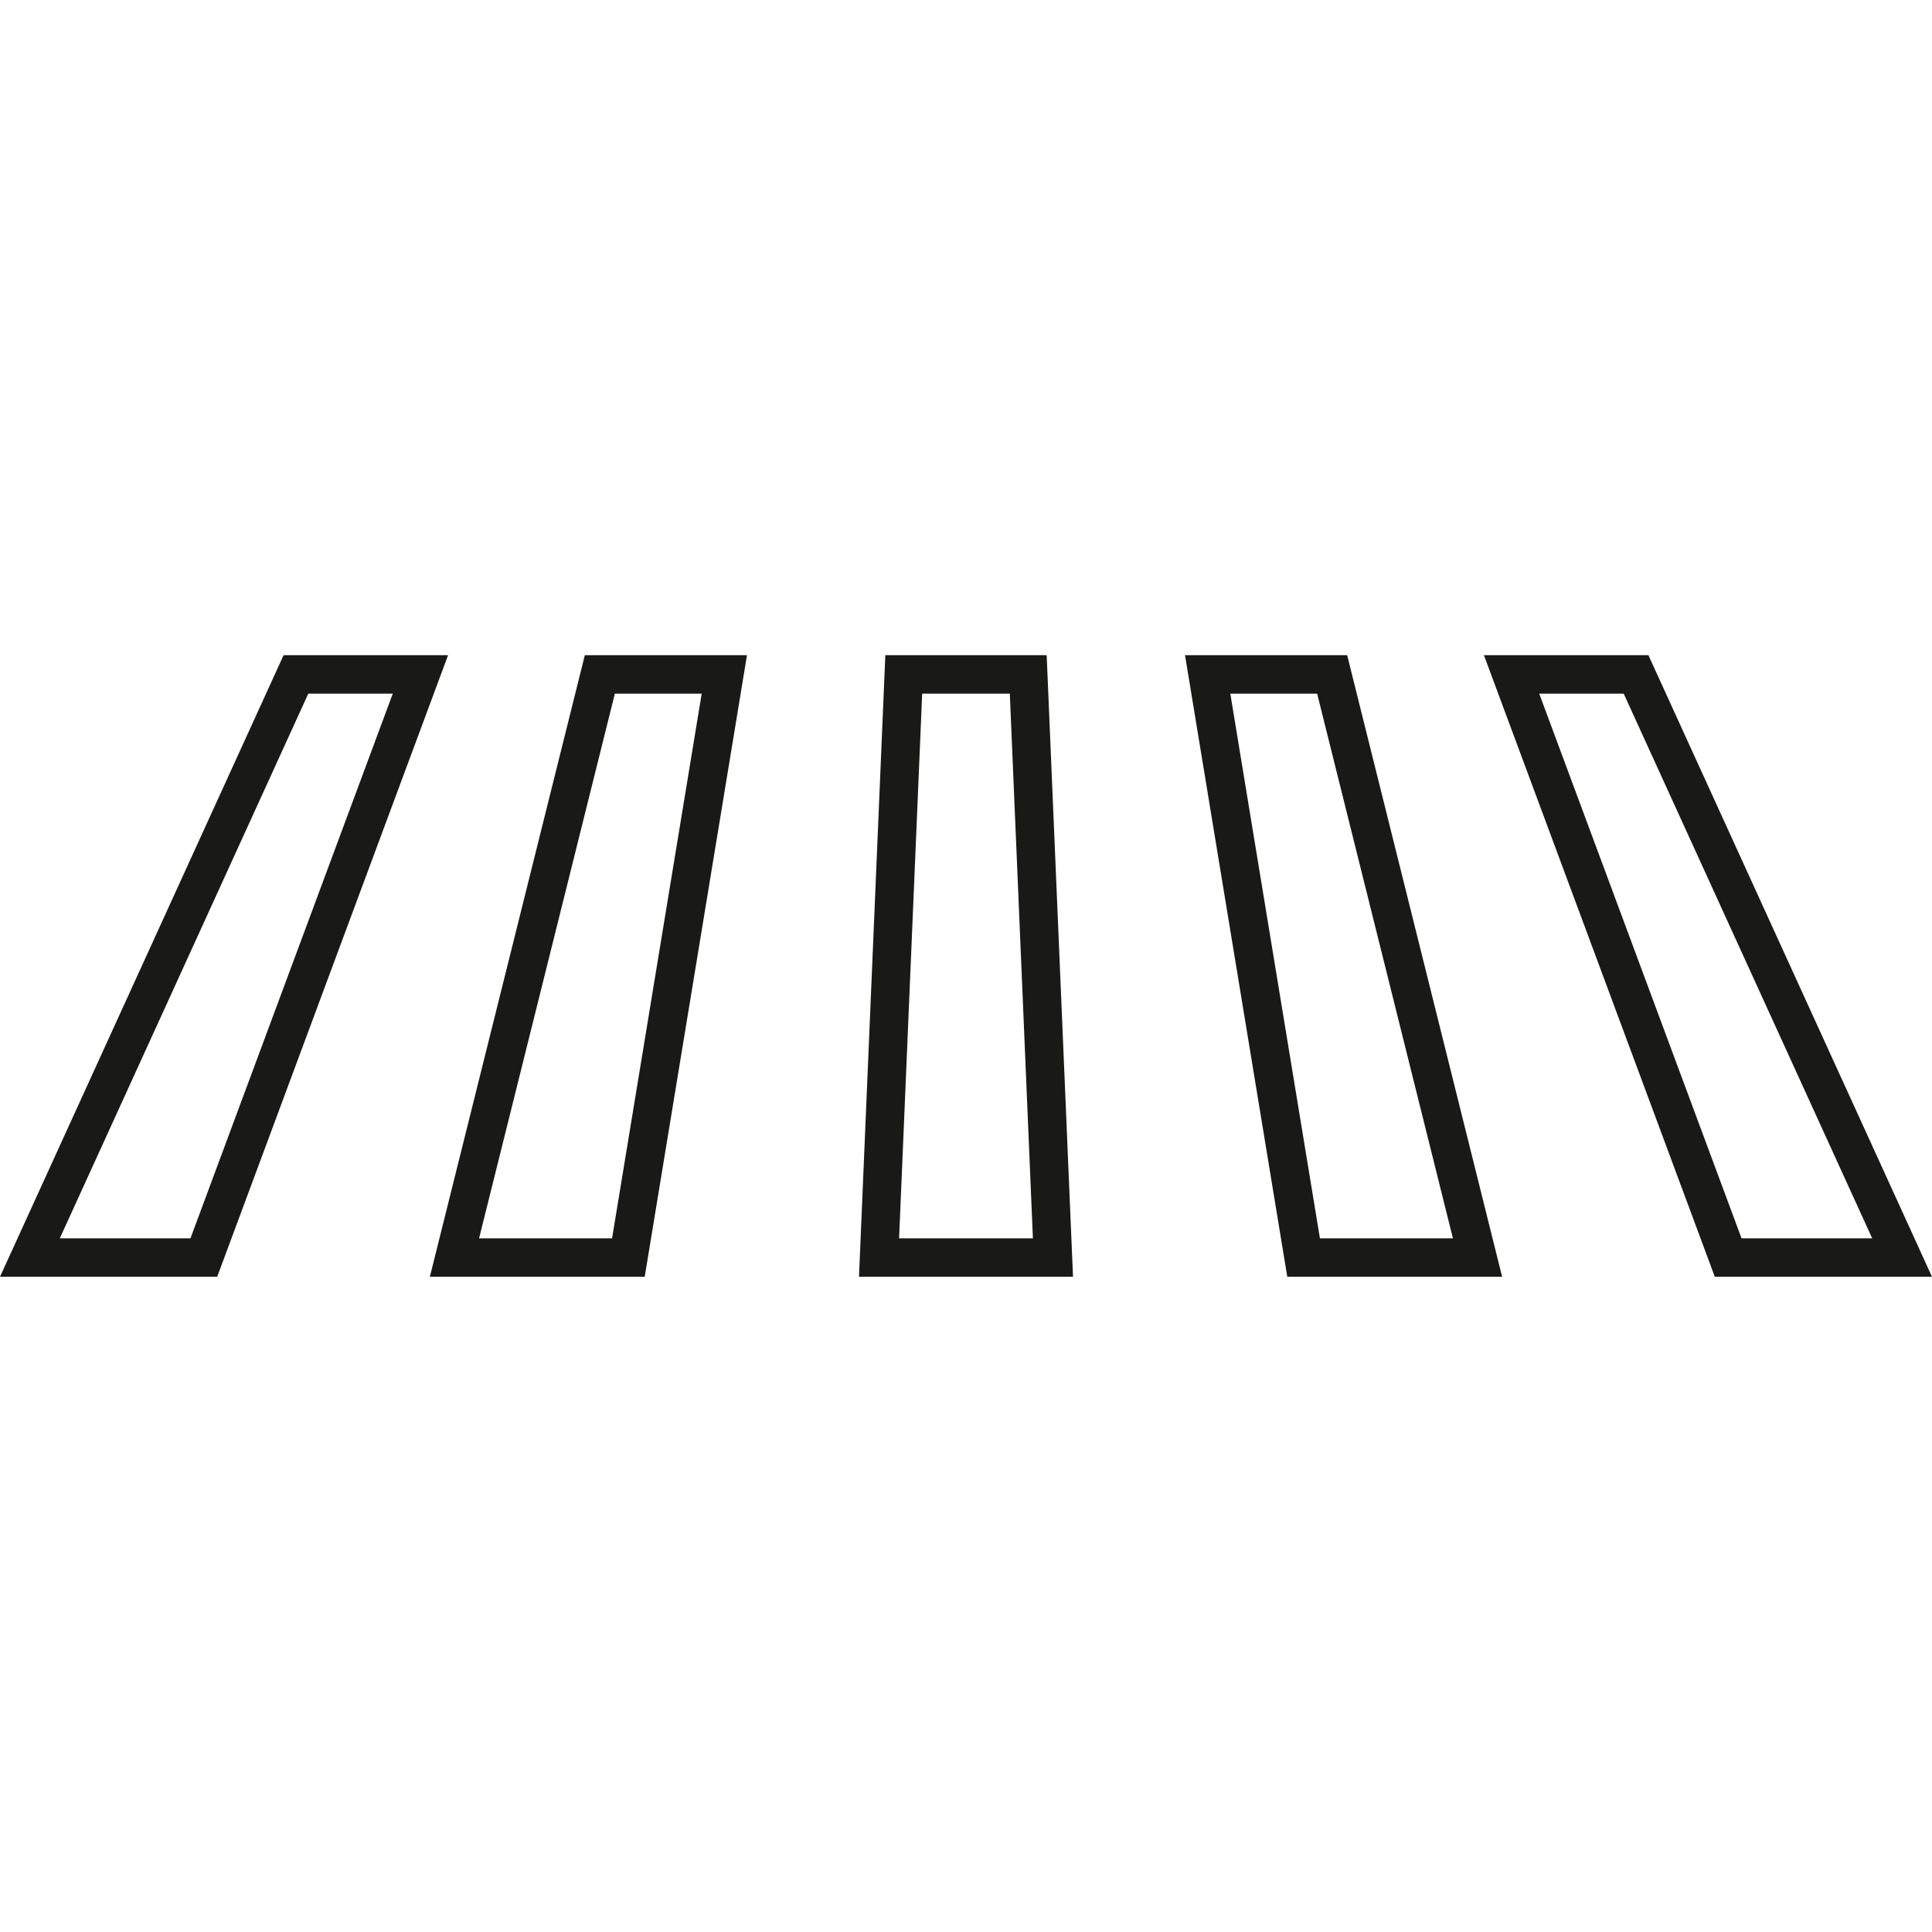 <?xml version="1.0" encoding="iso-8859-1"?>
<!-- Generator: Adobe Illustrator 18.0.0, SVG Export Plug-In . SVG Version: 6.00 Build 0)  -->
<!DOCTYPE svg PUBLIC "-//W3C//DTD SVG 1.1//EN" "http://www.w3.org/Graphics/SVG/1.1/DTD/svg11.dtd">
<svg version="1.1" id="Capa_1" xmlns="http://www.w3.org/2000/svg" xmlns:xlink="http://www.w3.org/1999/xlink" x="0px" y="0px"
	 viewBox="0 0 452.296 452.296" style="enable-background:new 0 0 452.296 452.296;" xml:space="preserve">
<g>
	<path style="fill:#191918;" d="M66.387,153.388L0,298.907h50.845l54.052-145.519H66.387z M44.587,289.907H13.998l58.176-127.519
		h19.779L44.587,289.907z"/>
	<path style="fill:#191918;" d="M100.635,298.907h50.296l23.943-145.519h-37.962L100.635,298.907z M164.272,162.388L143.29,289.907
		h-31.136l31.789-127.519H164.272z"/>
	<path style="fill:#191918;" d="M207.263,153.388l-6.167,145.519H251.2l-6.166-145.519H207.263z M210.484,289.907l5.405-127.519
		h20.518l5.404,127.519H210.484z"/>
	<path style="fill:#191918;" d="M277.423,153.388l23.942,145.519h50.296l-36.277-145.519H277.423z M309.006,289.907l-20.981-127.519
		h20.328l31.789,127.519H309.006z"/>
	<path style="fill:#191918;" d="M385.909,153.388h-38.51l54.053,145.519h50.844L385.909,153.388z M360.343,162.388h19.779
		l58.176,127.519H407.71L360.343,162.388z"/>
</g>
<g>
</g>
<g>
</g>
<g>
</g>
<g>
</g>
<g>
</g>
<g>
</g>
<g>
</g>
<g>
</g>
<g>
</g>
<g>
</g>
<g>
</g>
<g>
</g>
<g>
</g>
<g>
</g>
<g>
</g>
</svg>
